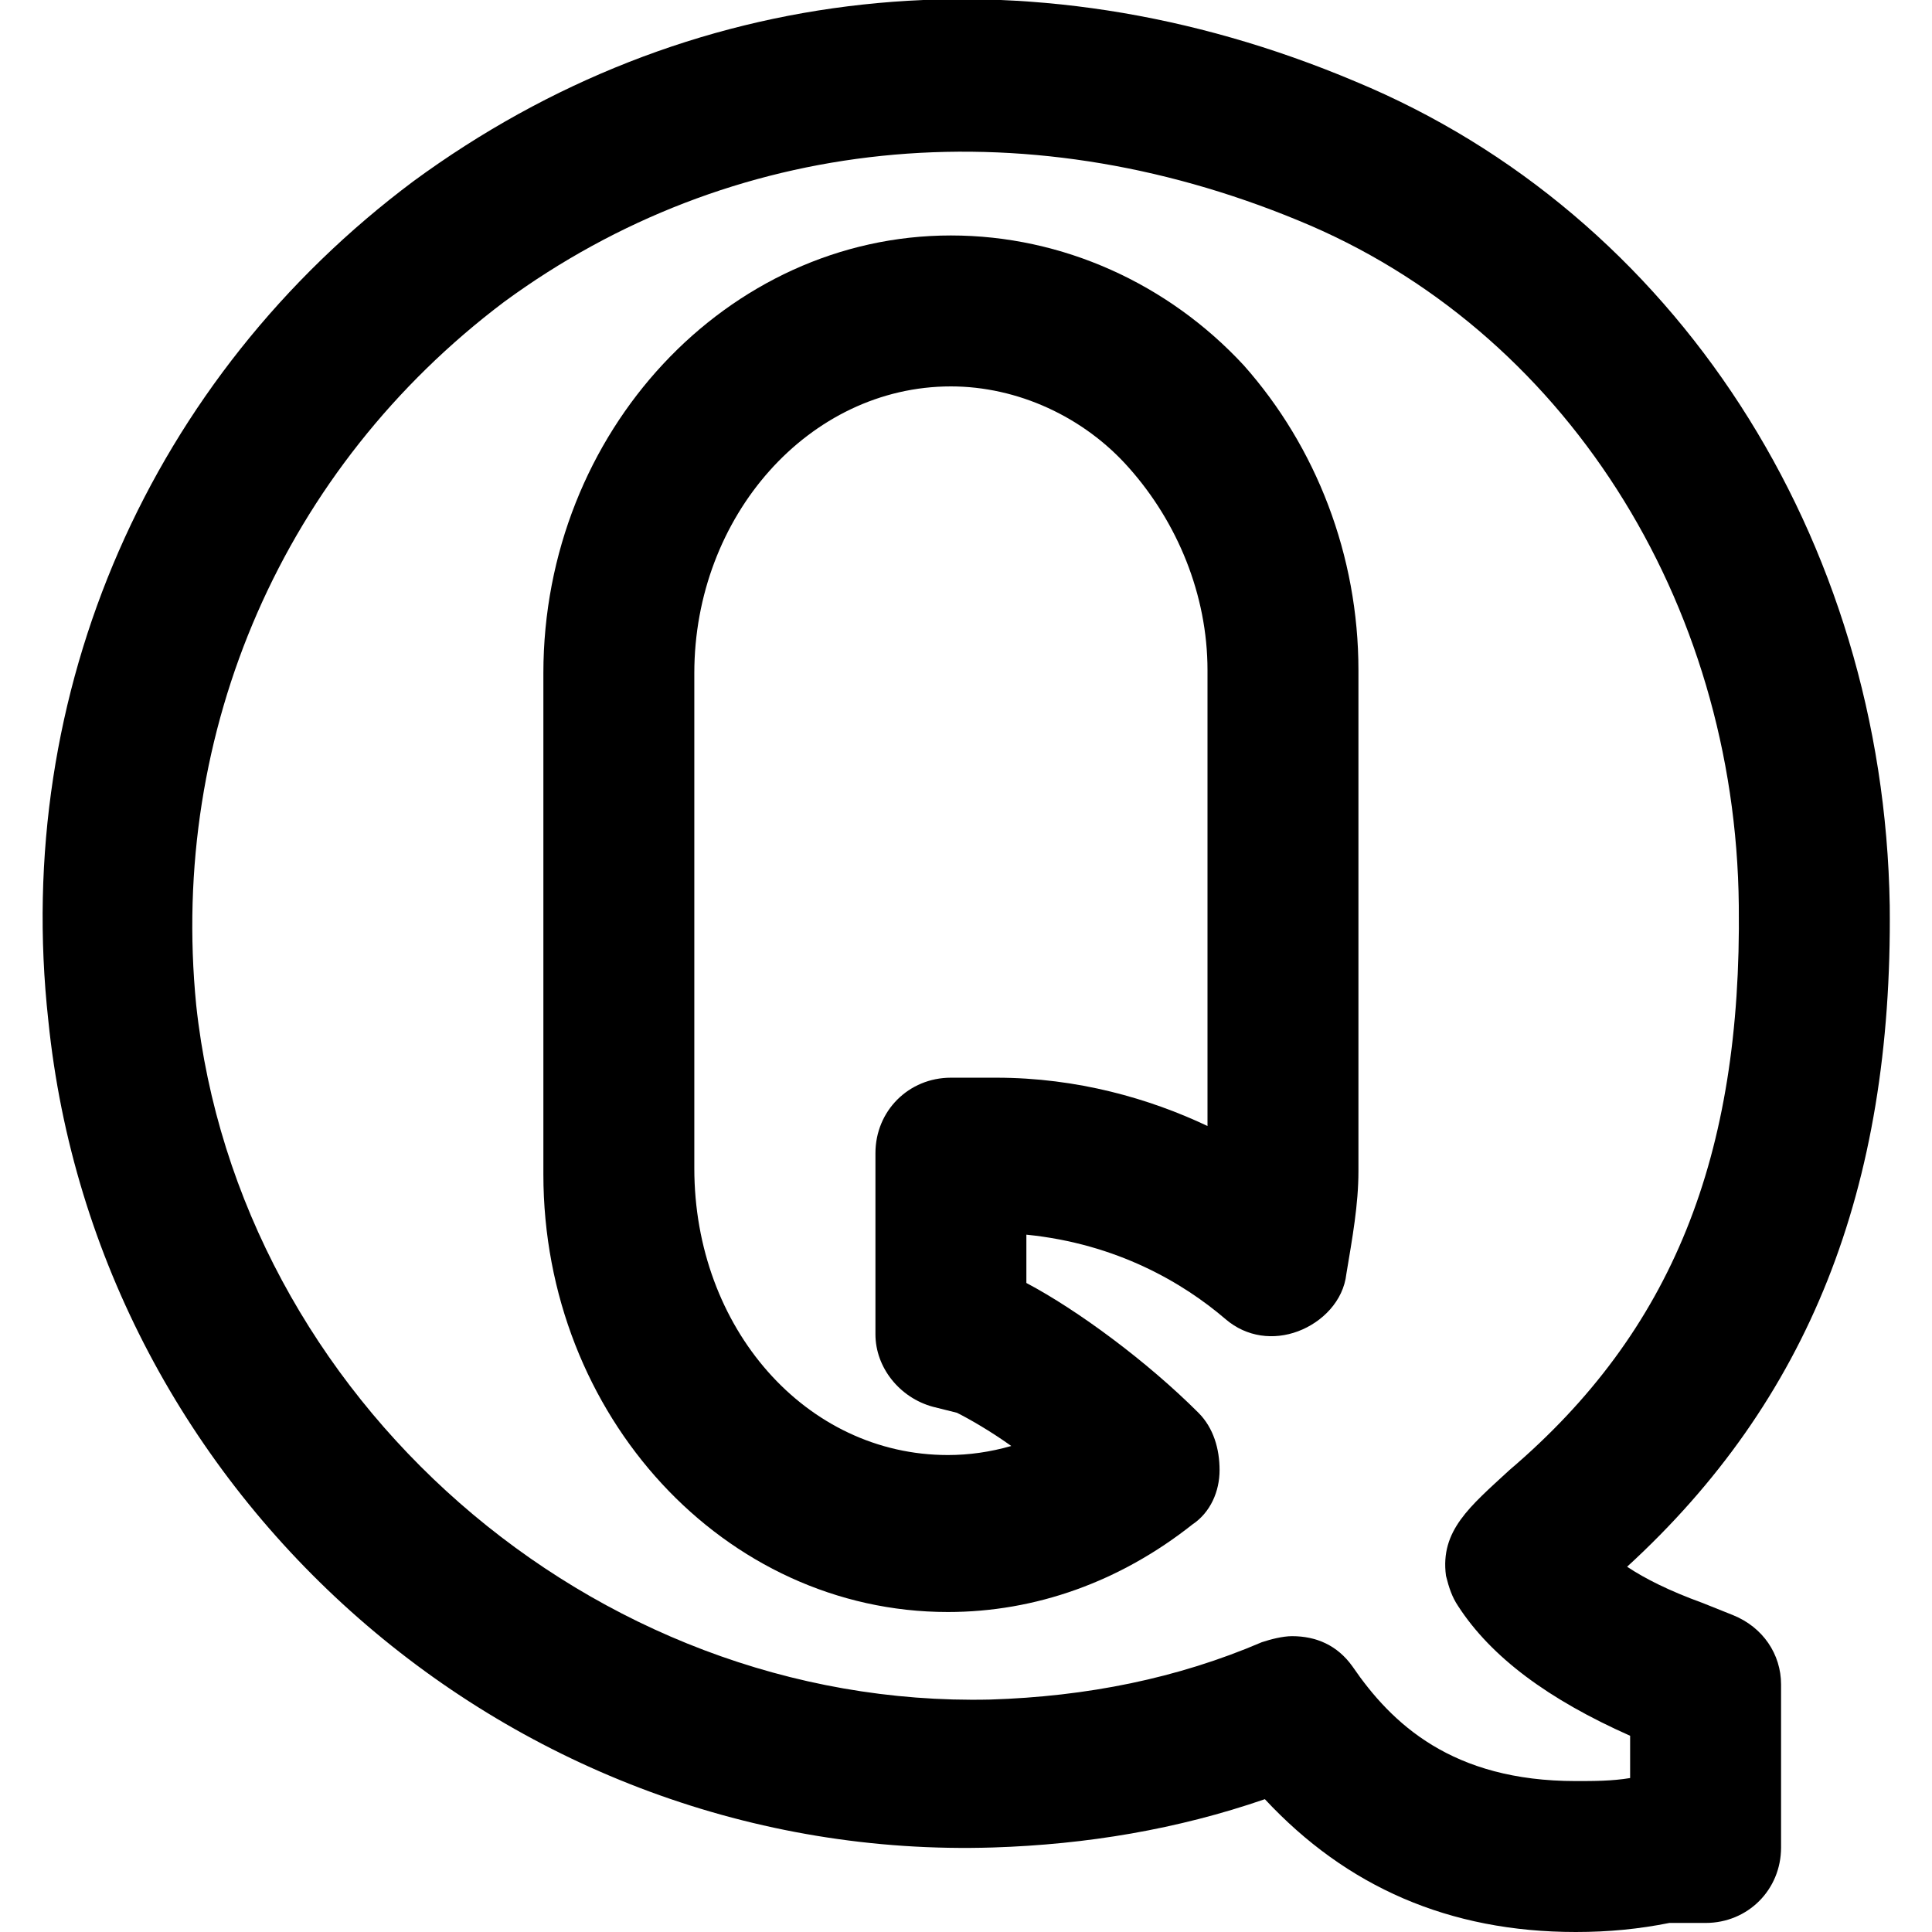 <?xml version="1.0" encoding="utf-8"?>
<!-- Generator: Adobe Illustrator 22.0.1, SVG Export Plug-In . SVG Version: 6.00 Build 0)  -->
<svg version="1.1" id="Layer_1" xmlns="http://www.w3.org/2000/svg" xmlns:xlink="http://www.w3.org/1999/xlink" x="0px" y="0px"
	 viewBox="0 0 64 64" style="enable-background:new 0 0 64 64;" xml:space="preserve">
<g>
	<path d="M57.4,53.5l-1-0.4c-1.1-0.4-1.9-0.8-2.5-1.2c6-5.5,8.8-12.5,8.7-21.9C62.4,17.8,55.5,7.1,44.9,2.7C34-1.9,22.7-0.6,13.7,6
		C5,12.5,0.4,22.9,1.6,33.8C3.2,49.6,17,61.7,32.9,61.2c3.1-0.1,6.1-0.6,9-1.6c2.7,2.9,6.1,4.4,10.3,4.4c1.1,0,2.1-0.1,3.1-0.3h1.2
		c1.4,0,2.5-1.1,2.5-2.5v-5.4C59,54.8,58.4,53.9,57.4,53.5z M54,58.9C53.4,59,52.8,59,52.2,59c-4.1,0-6.1-1.9-7.4-3.8
		c-0.5-0.7-1.2-1-2-1c-0.3,0-0.7,0.1-1,0.2c-2.8,1.2-5.8,1.8-9,1.9C19.6,56.6,7.9,46.3,6.5,33.3C5.6,24.2,9.4,15.5,16.7,10
		C24.2,4.5,33.8,3.5,43,7.3c8.8,3.6,14.5,12.6,14.6,22.7c0.1,8.3-2.2,14.1-7.6,18.7c0,0,0,0,0,0c-1.3,1.2-2.3,2-2.1,3.5
		c0.1,0.4,0.2,0.7,0.4,1c1.1,1.7,3,3.1,5.7,4.3V58.9z"/>
	<path d="M31.5,7.8C24.1,7.8,18,14.3,18,22.3v16.6c0,8,6,14.5,13.4,14.5c2.9,0,5.7-1,8.1-2.9c0.6-0.4,0.9-1.1,0.9-1.8
		c0-0.7-0.2-1.4-0.7-1.9c-1.7-1.7-4-3.4-5.7-4.3v-1.6c3,0.3,5.2,1.6,6.6,2.8c0.7,0.6,1.6,0.7,2.4,0.4c0.8-0.3,1.5-1,1.6-1.9
		c0.2-1.2,0.4-2.3,0.4-3.4V22.2c0-3.8-1.4-7.4-3.8-10.1C38.7,9.4,35.2,7.8,31.5,7.8z M40,37.3c-1.9-0.9-4.3-1.6-7-1.6h-1.5
		c-1.4,0-2.5,1.1-2.5,2.5v6c0,1.1,0.8,2.1,1.9,2.4l0.8,0.2c0.4,0.2,1.1,0.6,1.8,1.1c-0.7,0.2-1.4,0.3-2.1,0.3
		c-4.7,0-8.4-4.2-8.4-9.5V22.3c0-5.2,3.8-9.5,8.5-9.5c2.2,0,4.4,1,5.9,2.7c1.6,1.8,2.6,4.2,2.6,6.7V37.3z"/>
</g>
</svg>
